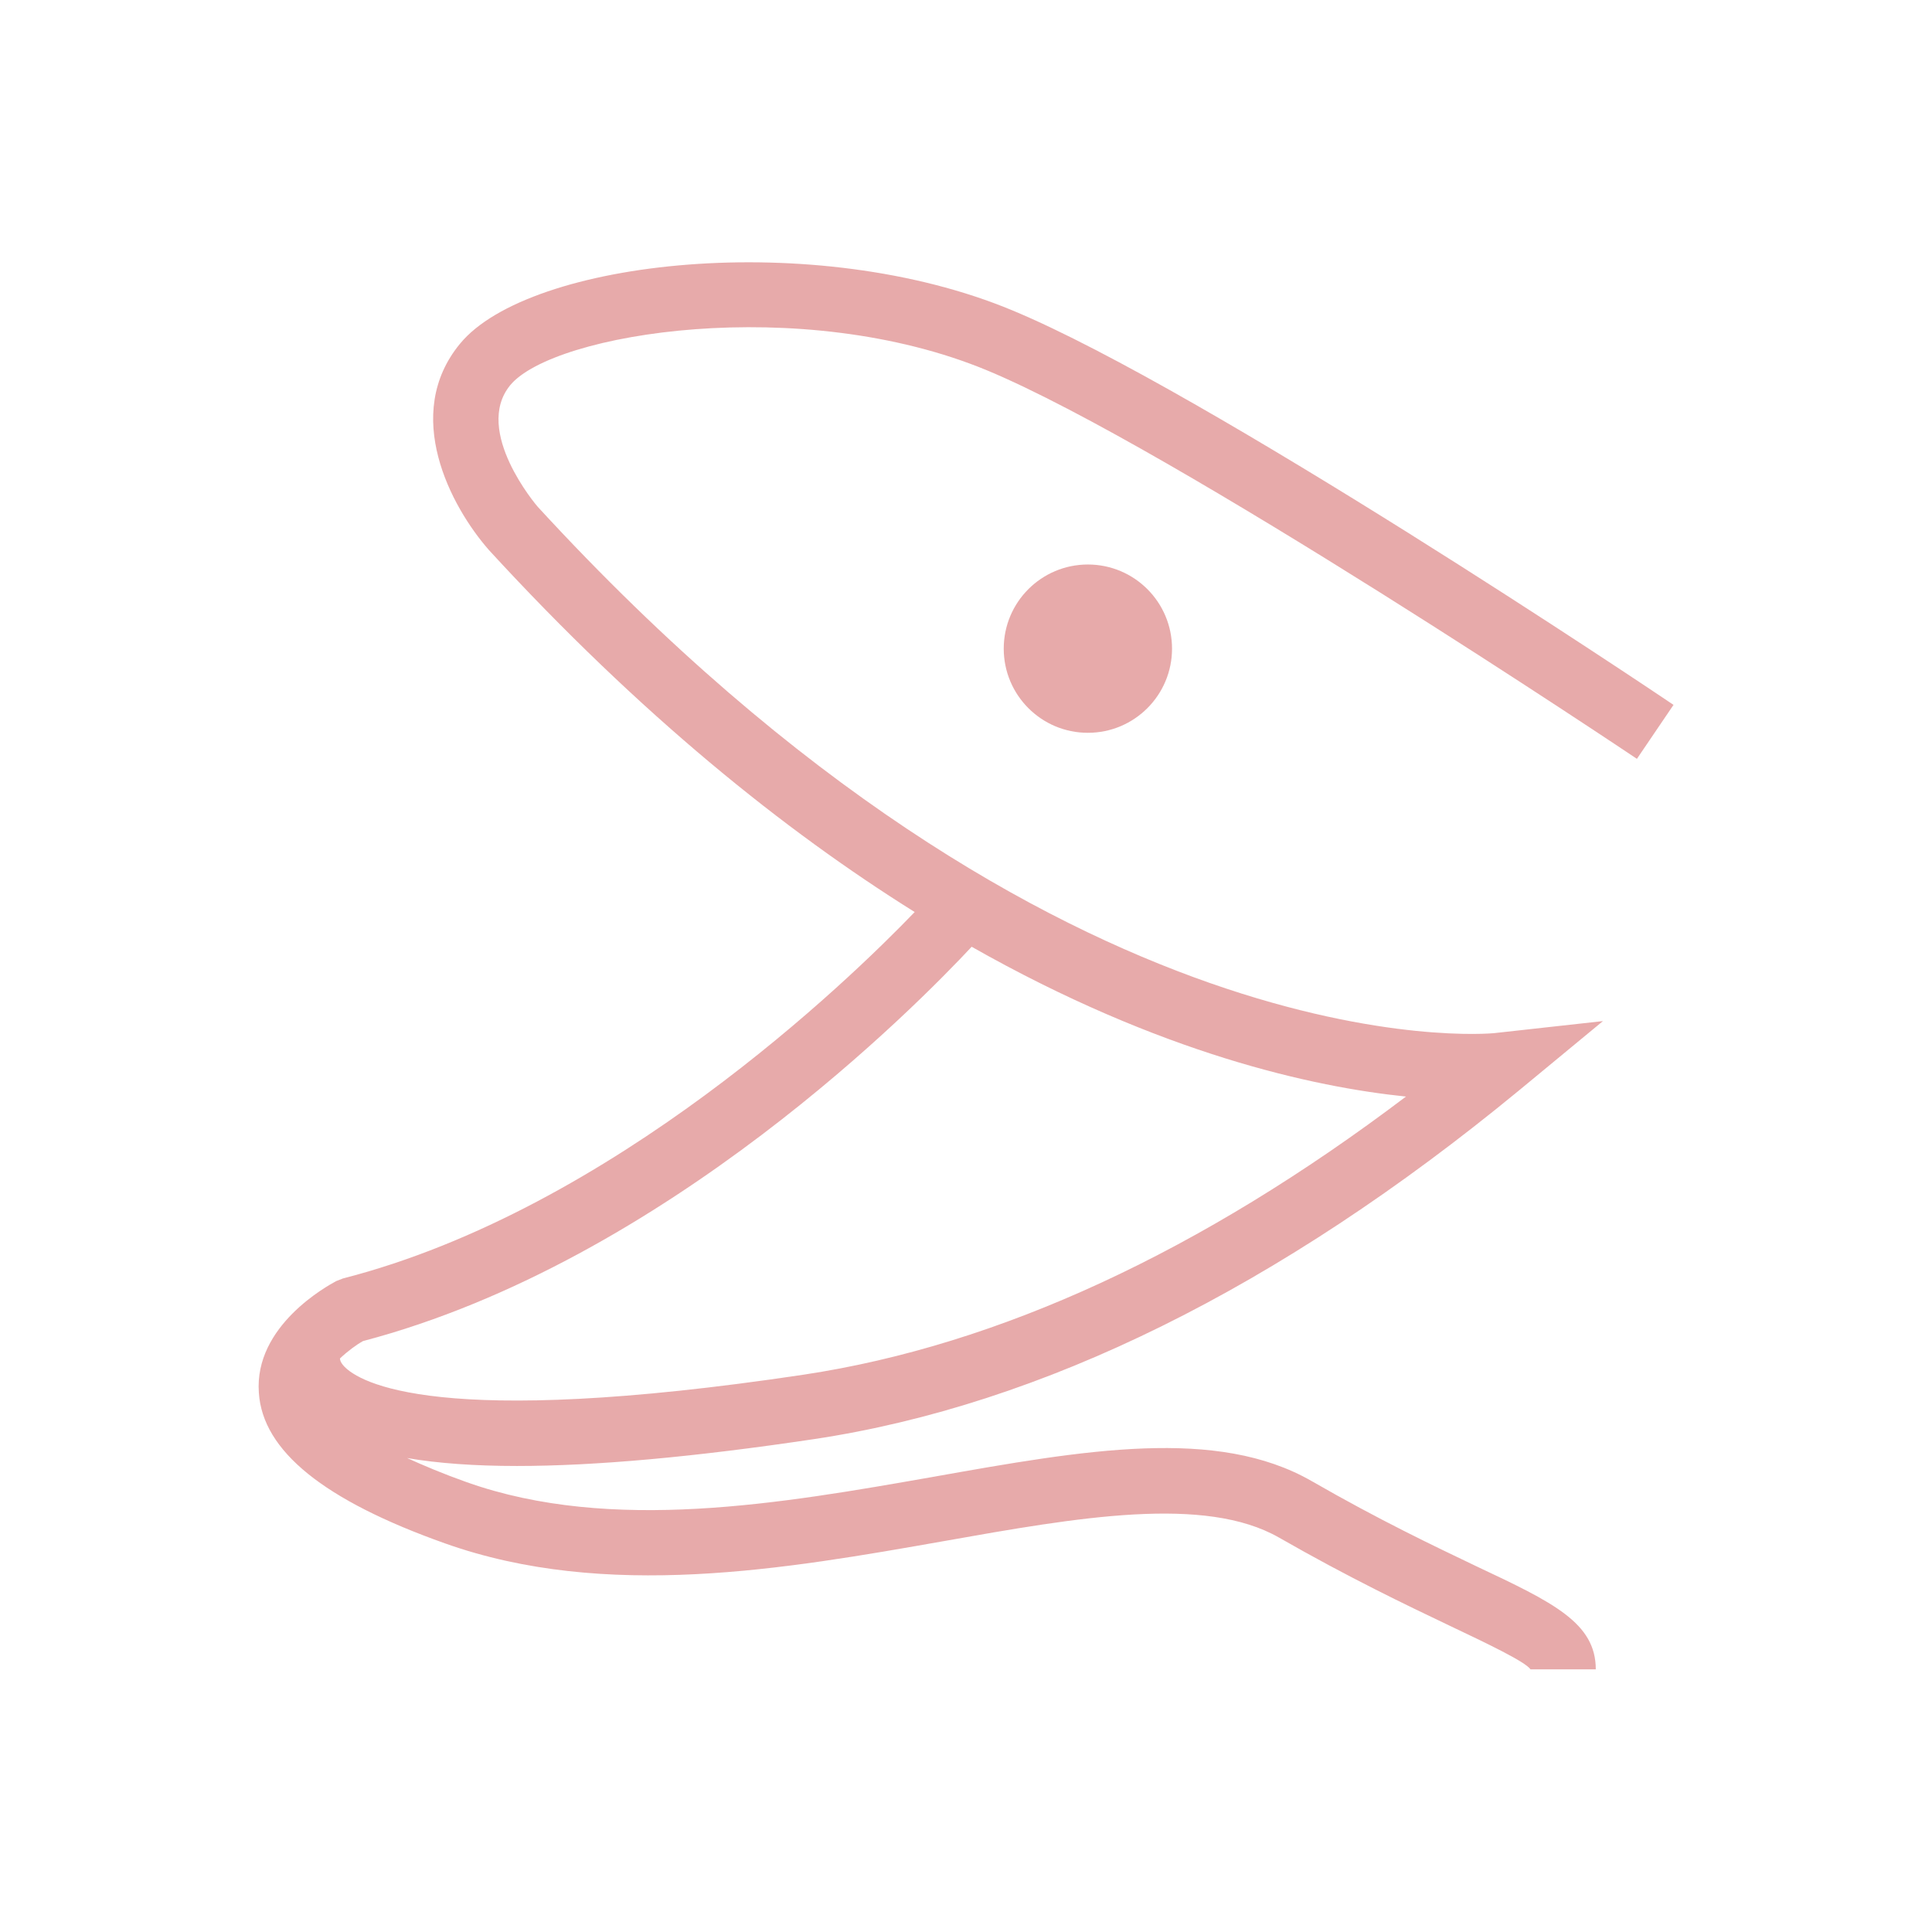 <svg fill="rgba(209, 87, 87, .5)" xmlns="http://www.w3.org/2000/svg" xmlns:xlink="http://www.w3.org/1999/xlink" version="1.1" x="0px" y="0px" viewBox="0 0 512 512" enable-background="new 0 0 512 512" xml:space="preserve"><g><path d="M443.5,186.8c-5-3.4-124.1-83.3-175.1-104.5C216,60.4,140.2,68.8,121.9,91.1c-15.4,18.7-2.5,43.1,7.7,54.7   c40.2,43.8,78.4,74.4,112.8,95.9c-17.5,18.2-80.1,78.8-151.5,97.1l-1.8,0.7c-2.2,1.2-21.8,11.8-20.5,29.6   c1,15.4,17.2,28.5,49.3,39.9c42.7,15.2,90.3,6.8,132.3-0.6c35.5-6.3,69.1-12.2,88.8-0.9c18.5,10.6,33.8,17.9,44.9,23.2   c10.1,4.8,20.4,9.7,21.7,11.7h17.3c0-12.3-11.2-17.7-31.6-27.3c-11.5-5.5-25.8-12.3-43.7-22.6c-25.1-14.4-60-8.3-100.4-1.1   c-39.9,7-85.1,15-123.5,1.4c-6.2-2.2-11.4-4.4-15.8-6.4c8.2,1.4,17.9,2.1,29.1,2.1c20.9,0,47.1-2.4,78.6-7.1   c60.7-9.1,123.5-40.2,186.8-92.3l22.4-18.5l-28.9,3.2c-1.2,0.1-115.2,10.9-253.4-139.5c-0.2-0.2-17.2-20.1-7.3-32.2   c11.4-13.9,77.2-24.4,126.5-3.9c49.4,20.6,170.9,102.1,172.1,102.9L443.5,186.8z M89.9,360.2C90,360.2,90,360.2,89.9,360.2   C90,360.2,90,360.3,89.9,360.2L89.9,360.2z M213,364.3c-97.4,14.6-117.8,2-121.8-2.2c-1-1.1-1.1-1.7-1.1-2.1c2-1.9,4.3-3.6,6.1-4.6   c80.5-21.2,147.5-89.7,161.3-104.5c50.1,28.4,90.7,37.2,115.1,39.7C318.3,331.7,264.7,356.5,213,364.3z"></path><circle cx="288.3" cy="171.9" r="22.3"></circle></g></svg>
